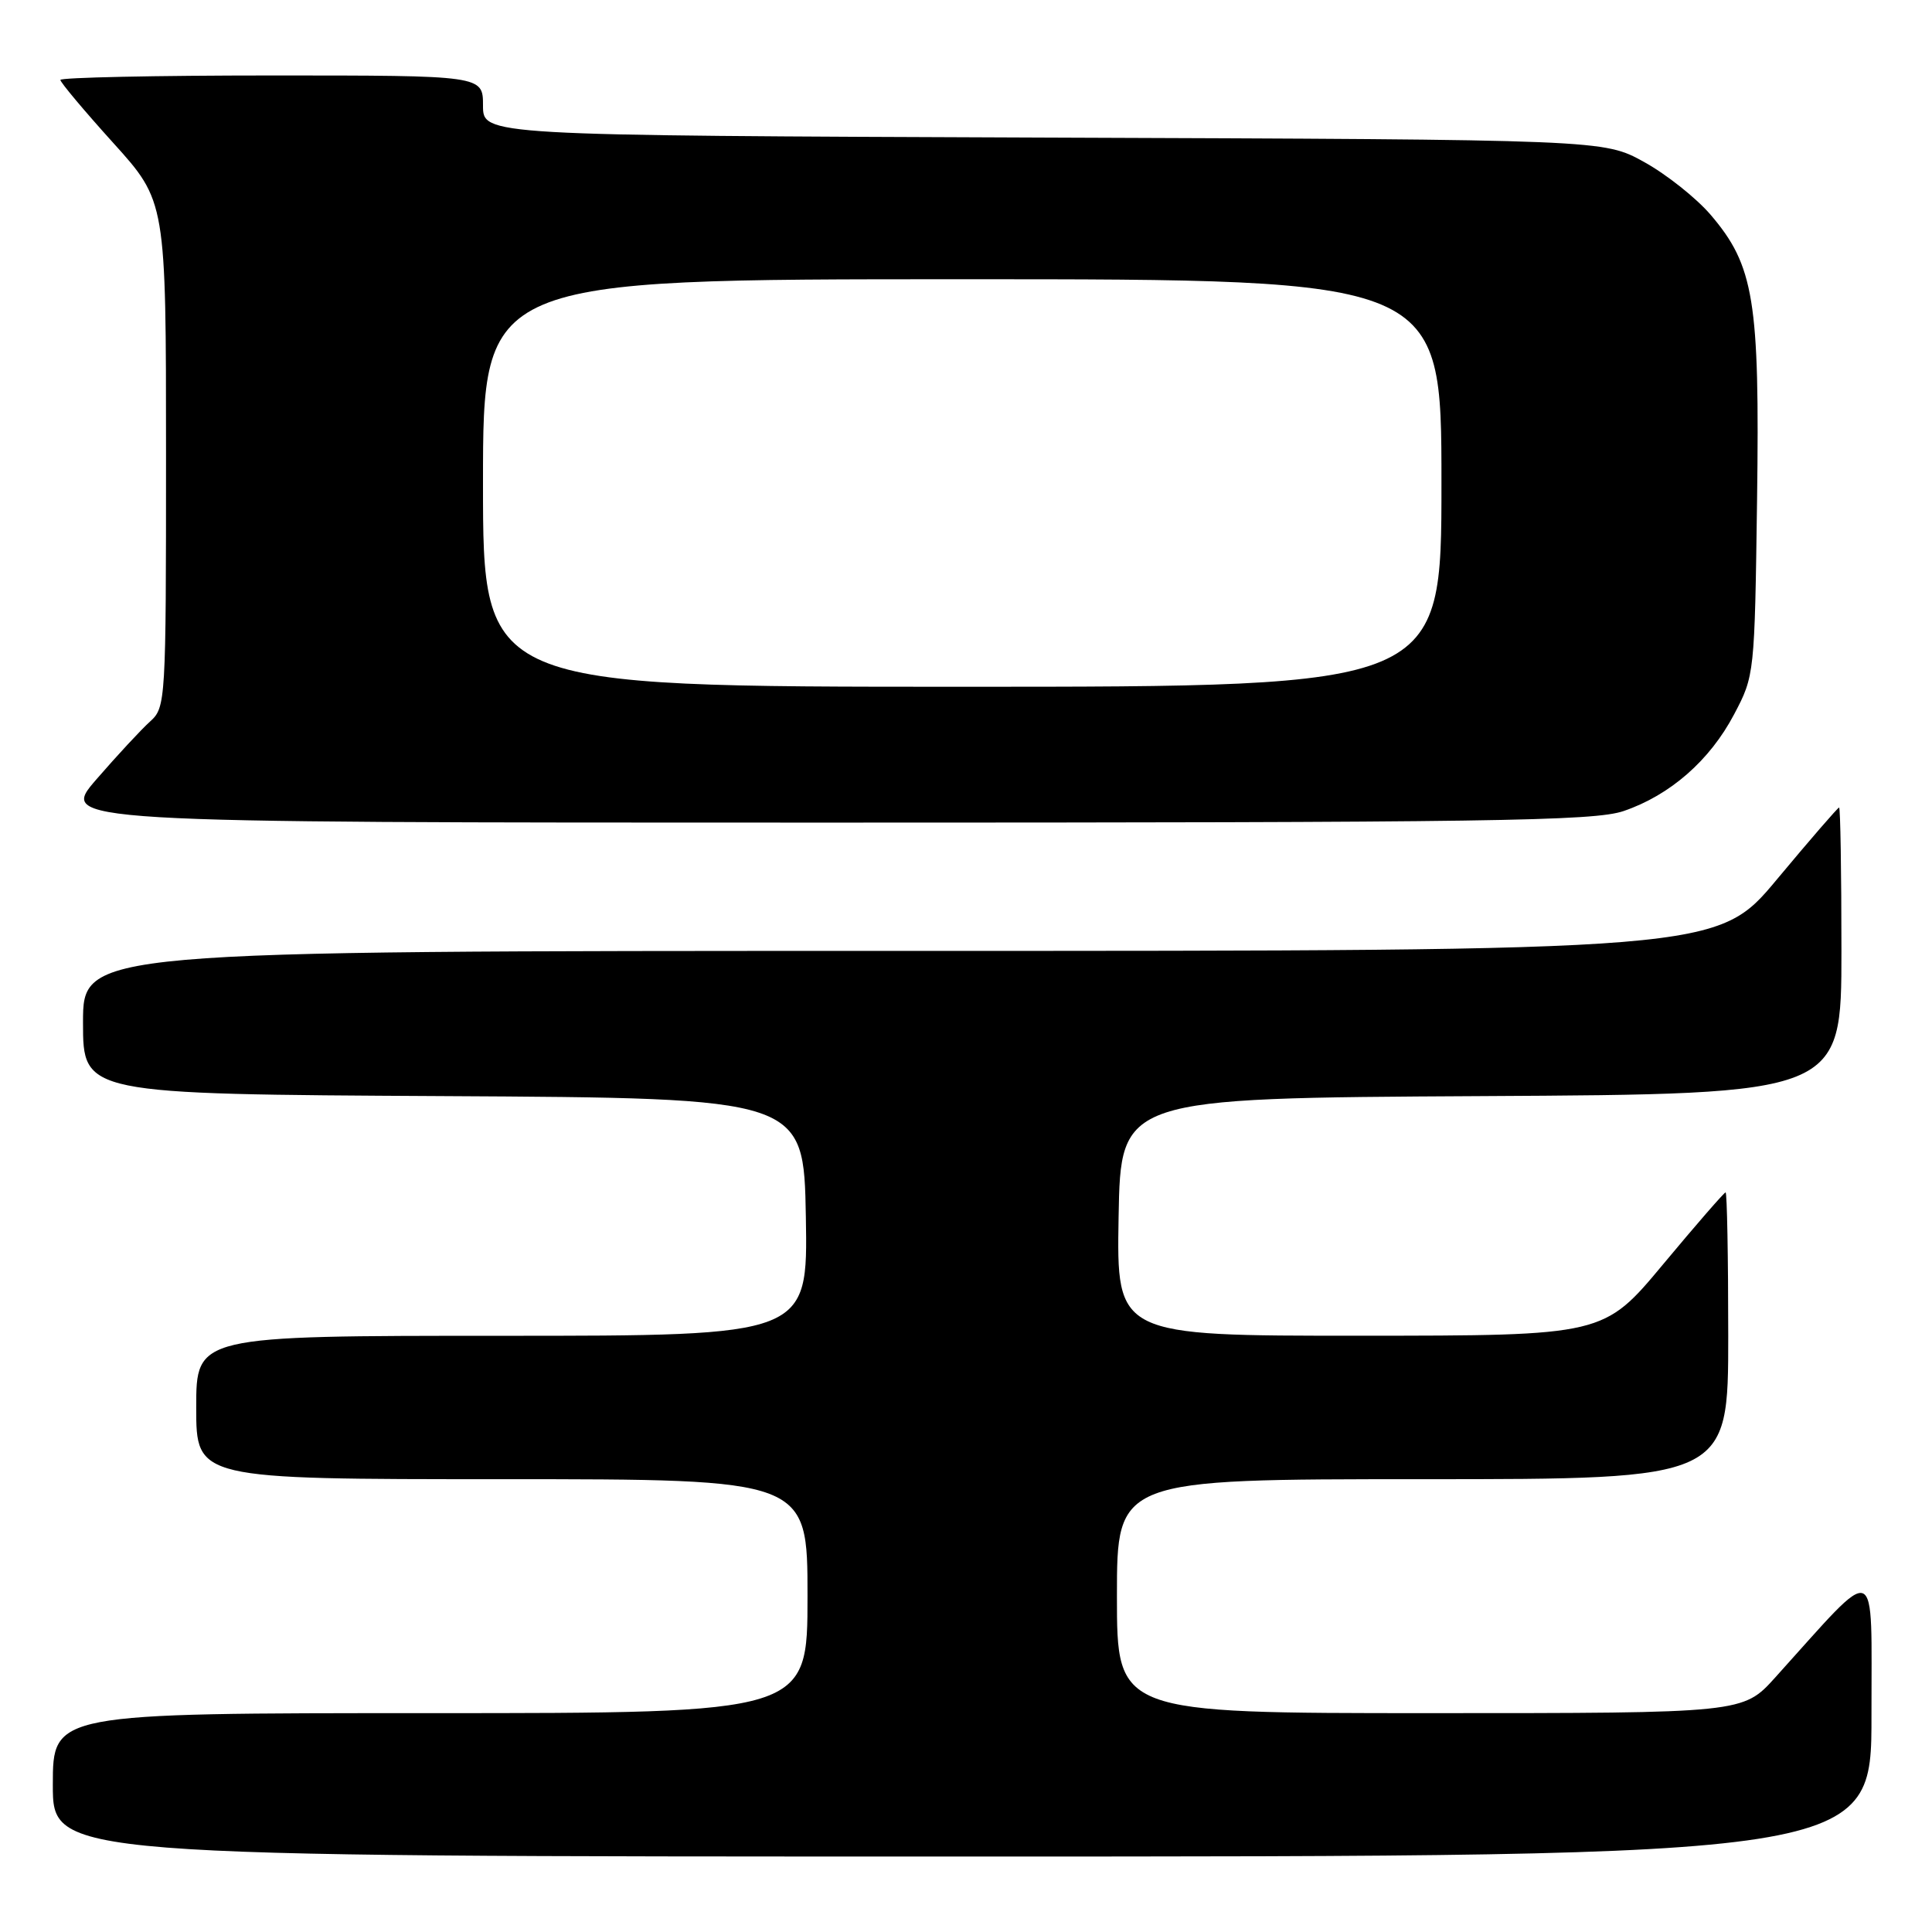 <?xml version="1.0" encoding="UTF-8" standalone="no"?>
<!DOCTYPE svg PUBLIC "-//W3C//DTD SVG 1.1//EN" "http://www.w3.org/Graphics/SVG/1.1/DTD/svg11.dtd" >
<svg xmlns="http://www.w3.org/2000/svg" xmlns:xlink="http://www.w3.org/1999/xlink" version="1.1" viewBox="0 0 256 256">
 <g >
 <path fill="currentColor"
d=" M 247.98 227.25 C 247.95 206.34 249.18 206.82 235.23 222.27 C 230.96 227.00 230.96 227.00 189.48 227.00 C 148.00 227.00 148.00 227.00 148.00 211.50 C 148.00 196.00 148.00 196.00 188.50 196.00 C 229.00 196.00 229.00 196.00 229.00 177.00 C 229.00 166.55 228.84 158.00 228.65 158.00 C 228.46 158.00 224.75 162.27 220.40 167.49 C 212.50 176.98 212.50 176.98 180.22 176.99 C 147.95 177.00 147.95 177.00 148.22 161.25 C 148.50 145.50 148.50 145.50 196.25 145.24 C 244.00 144.98 244.00 144.98 244.00 125.99 C 244.00 115.55 243.86 107.00 243.69 107.00 C 243.53 107.00 239.83 111.27 235.47 116.50 C 227.56 126.00 227.56 126.00 119.28 126.00 C 11.00 126.00 11.00 126.00 11.00 135.49 C 11.00 144.98 11.00 144.98 58.75 145.24 C 106.50 145.50 106.50 145.50 106.78 161.25 C 107.05 177.00 107.05 177.00 66.53 177.00 C 26.00 177.00 26.00 177.00 26.00 186.50 C 26.00 196.00 26.00 196.00 66.50 196.00 C 107.00 196.00 107.00 196.00 107.00 211.50 C 107.00 227.00 107.00 227.00 57.00 227.00 C 7.00 227.00 7.00 227.00 7.00 236.50 C 7.00 246.00 7.00 246.00 127.50 246.00 C 248.00 246.00 248.00 246.00 247.98 227.25 Z  M 215.13 107.47 C 221.29 105.37 226.56 100.77 229.78 94.65 C 232.48 89.54 232.50 89.33 232.82 66.24 C 233.18 39.78 232.43 35.20 226.65 28.44 C 224.76 26.24 220.81 23.10 217.86 21.47 C 212.50 18.50 212.50 18.50 138.25 18.23 C 64.00 17.95 64.00 17.95 64.00 13.98 C 64.00 10.00 64.00 10.00 36.00 10.00 C 20.60 10.00 8.00 10.27 8.00 10.59 C 8.00 10.91 11.15 14.67 15.00 18.93 C 22.00 26.68 22.00 26.68 22.00 60.19 C 22.00 93.01 21.96 93.73 19.89 95.60 C 18.73 96.64 15.53 100.09 12.79 103.25 C 7.80 109.00 7.80 109.00 109.22 109.00 C 197.57 109.00 211.22 108.80 215.13 107.47 Z  M 64.00 64.00 C 64.00 37.00 64.00 37.00 127.50 37.00 C 191.00 37.00 191.00 37.00 191.00 64.00 C 191.00 91.00 191.00 91.00 127.50 91.00 C 64.00 91.00 64.00 91.00 64.00 64.00 Z "/>
</g>
</svg>